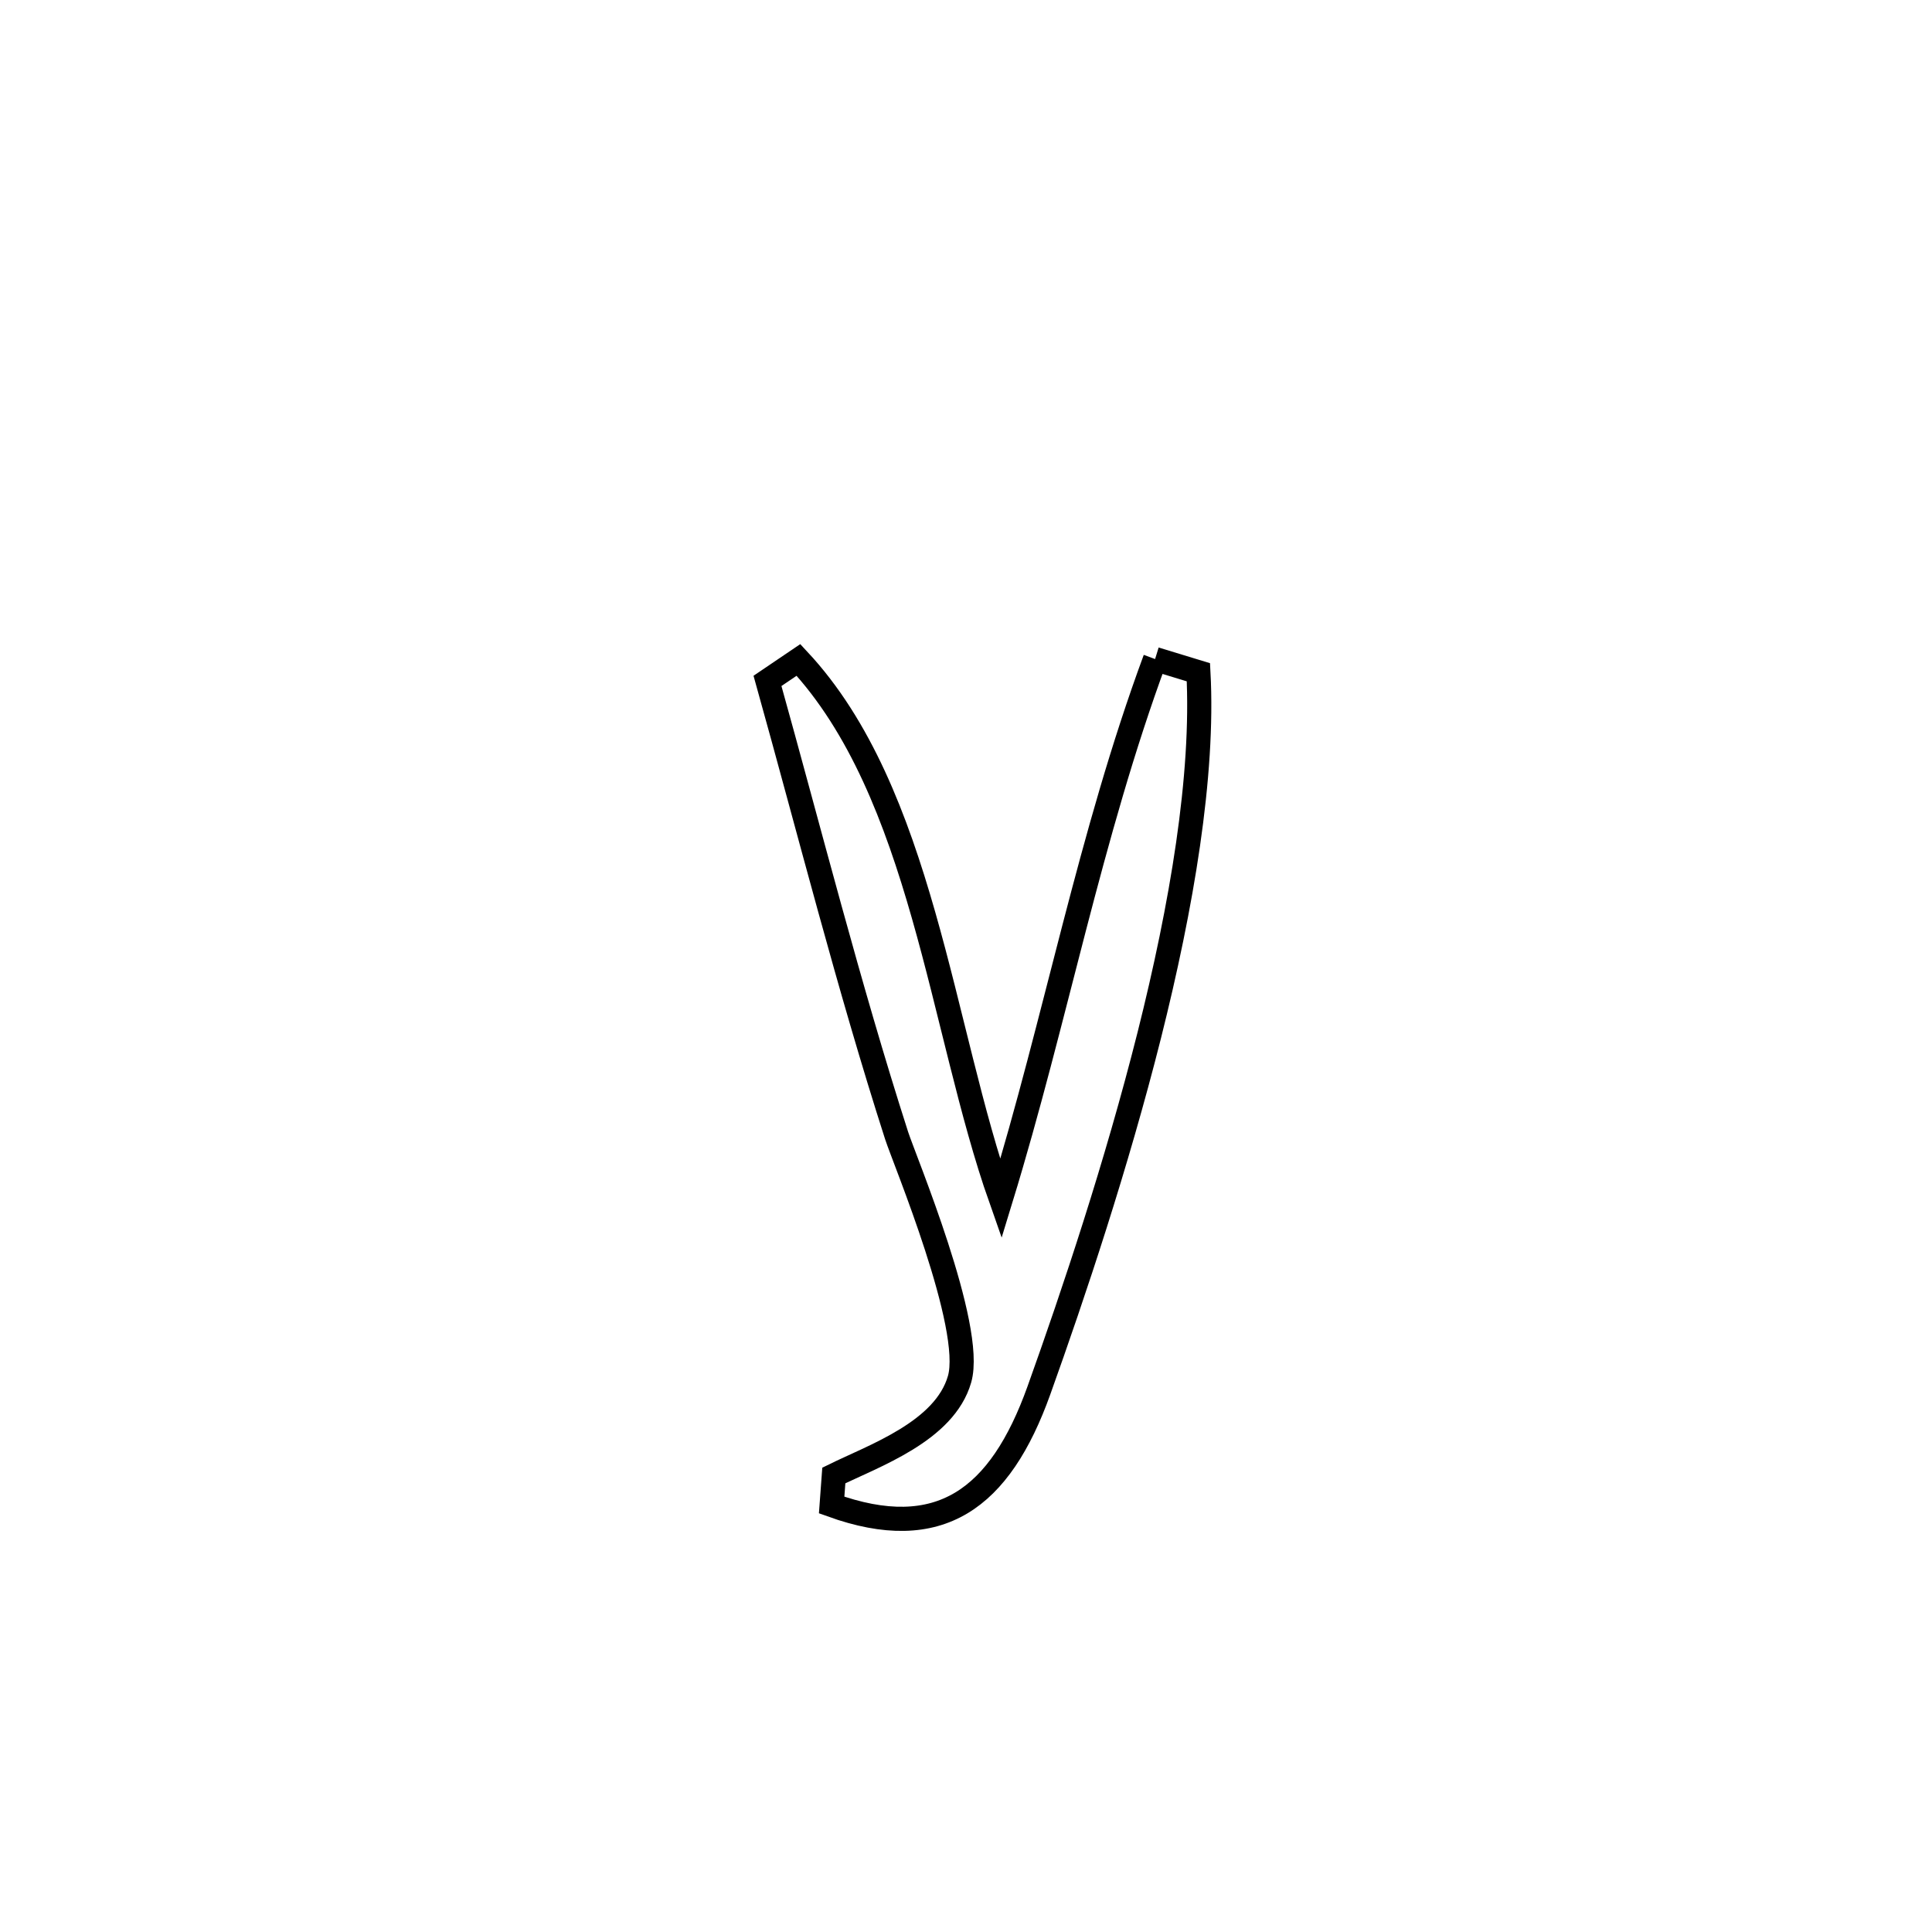 <svg xmlns="http://www.w3.org/2000/svg" viewBox="0.0 0.0 24.0 24.0" height="200px" width="200px"><path fill="none" stroke="black" stroke-width=".3" stroke-opacity="1.0"  filling="0" d="M14.349 8.187 L14.349 8.187 C14.528 8.242 14.708 8.296 14.887 8.351 L14.887 8.351 C14.956 9.638 14.679 11.259 14.276 12.863 C13.872 14.467 13.342 16.054 12.905 17.274 C12.422 18.62 11.673 19.18 10.331 18.696 L10.331 18.696 C10.34 18.574 10.349 18.451 10.358 18.329 L10.358 18.329 C10.86 18.082 11.734 17.781 11.92 17.133 C12.107 16.484 11.231 14.396 11.138 14.106 C10.54 12.244 10.06 10.341 9.534 8.458 L9.534 8.458 C9.662 8.371 9.791 8.285 9.919 8.198 L9.919 8.198 C11.458 9.847 11.687 12.777 12.433 14.894 L12.433 14.894 C13.118 12.659 13.538 10.383 14.349 8.187 L14.349 8.187"></path></svg>